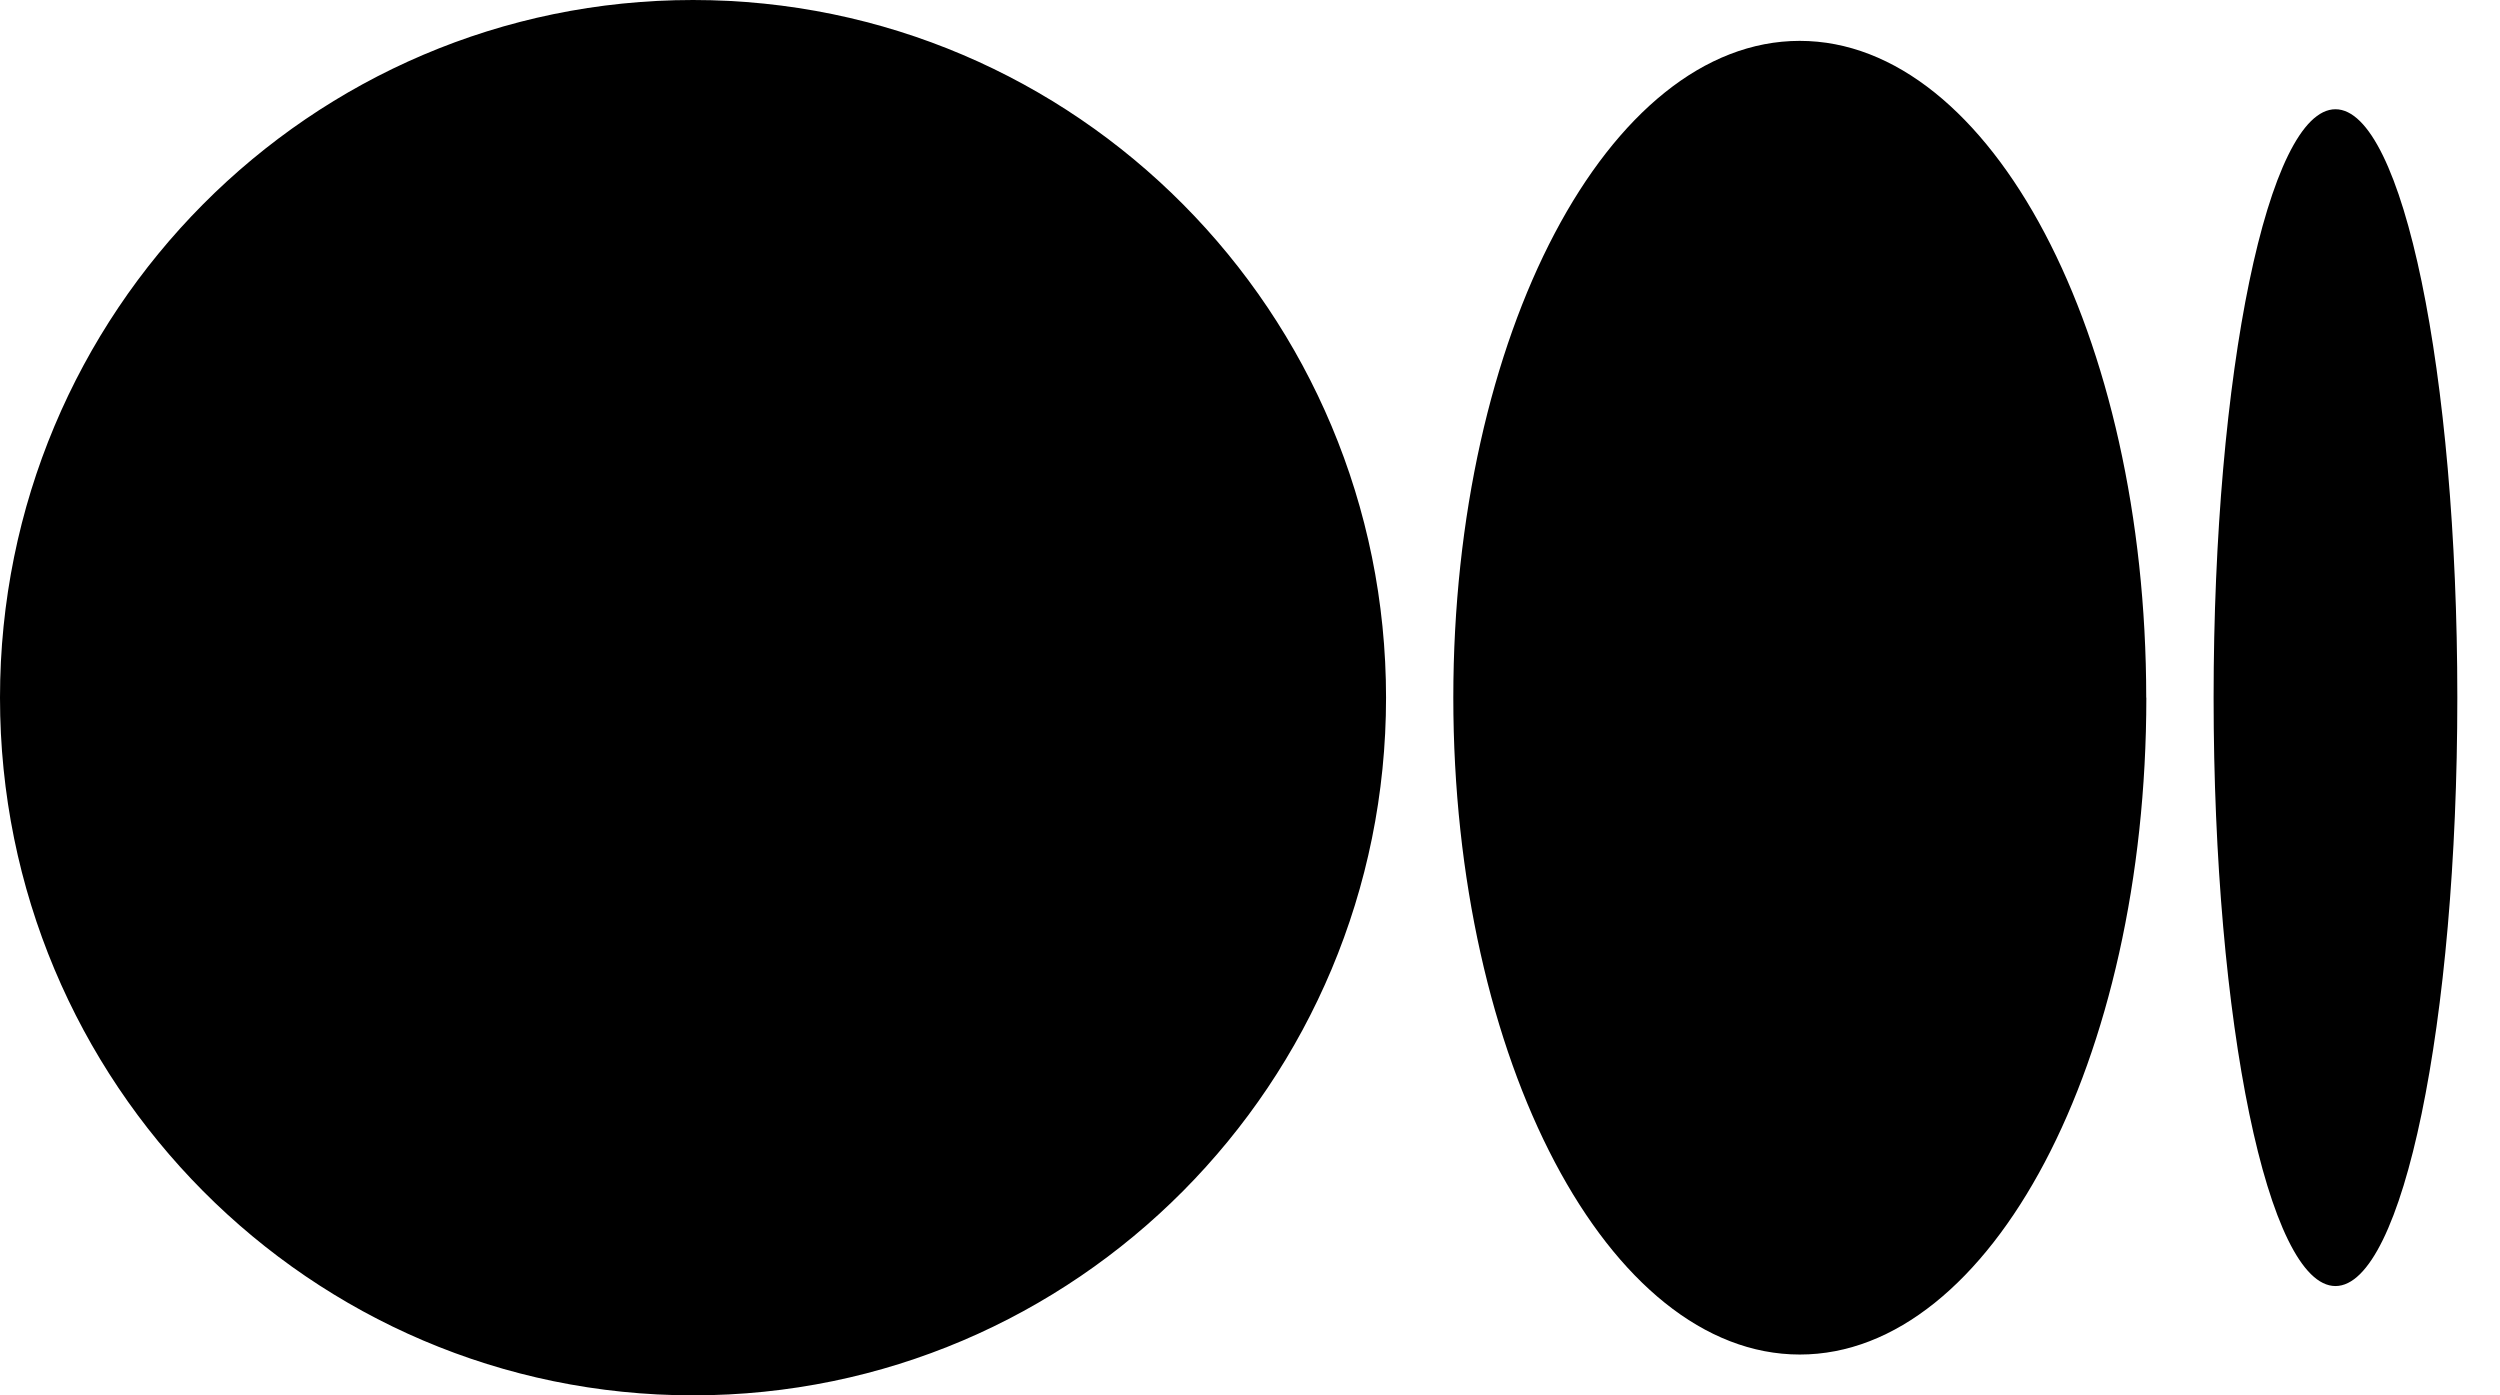 <svg width="43" viewBox="0 0 43 24" fill="none" xmlns="http://www.w3.org/2000/svg"><path d="M23.84 12c0 6.628-5.336 12-11.92 12C5.338 24 0 18.628 0 12 0 5.373 5.337 0 11.92 0c6.584 0 11.92 5.373 11.92 12ZM36.917 12c0 6.239-2.669 11.298-5.96 11.298-3.292 0-5.96-5.06-5.96-11.298S27.663.703 30.955.703s5.96 5.058 5.96 11.297M42.266 12c0 5.587-.938 10.12-2.096 10.12-1.158 0-2.096-4.531-2.096-10.12 0-5.59.939-10.121 2.096-10.121s2.096 4.531 2.096 10.12Z" fill="currentColor"></path></svg>